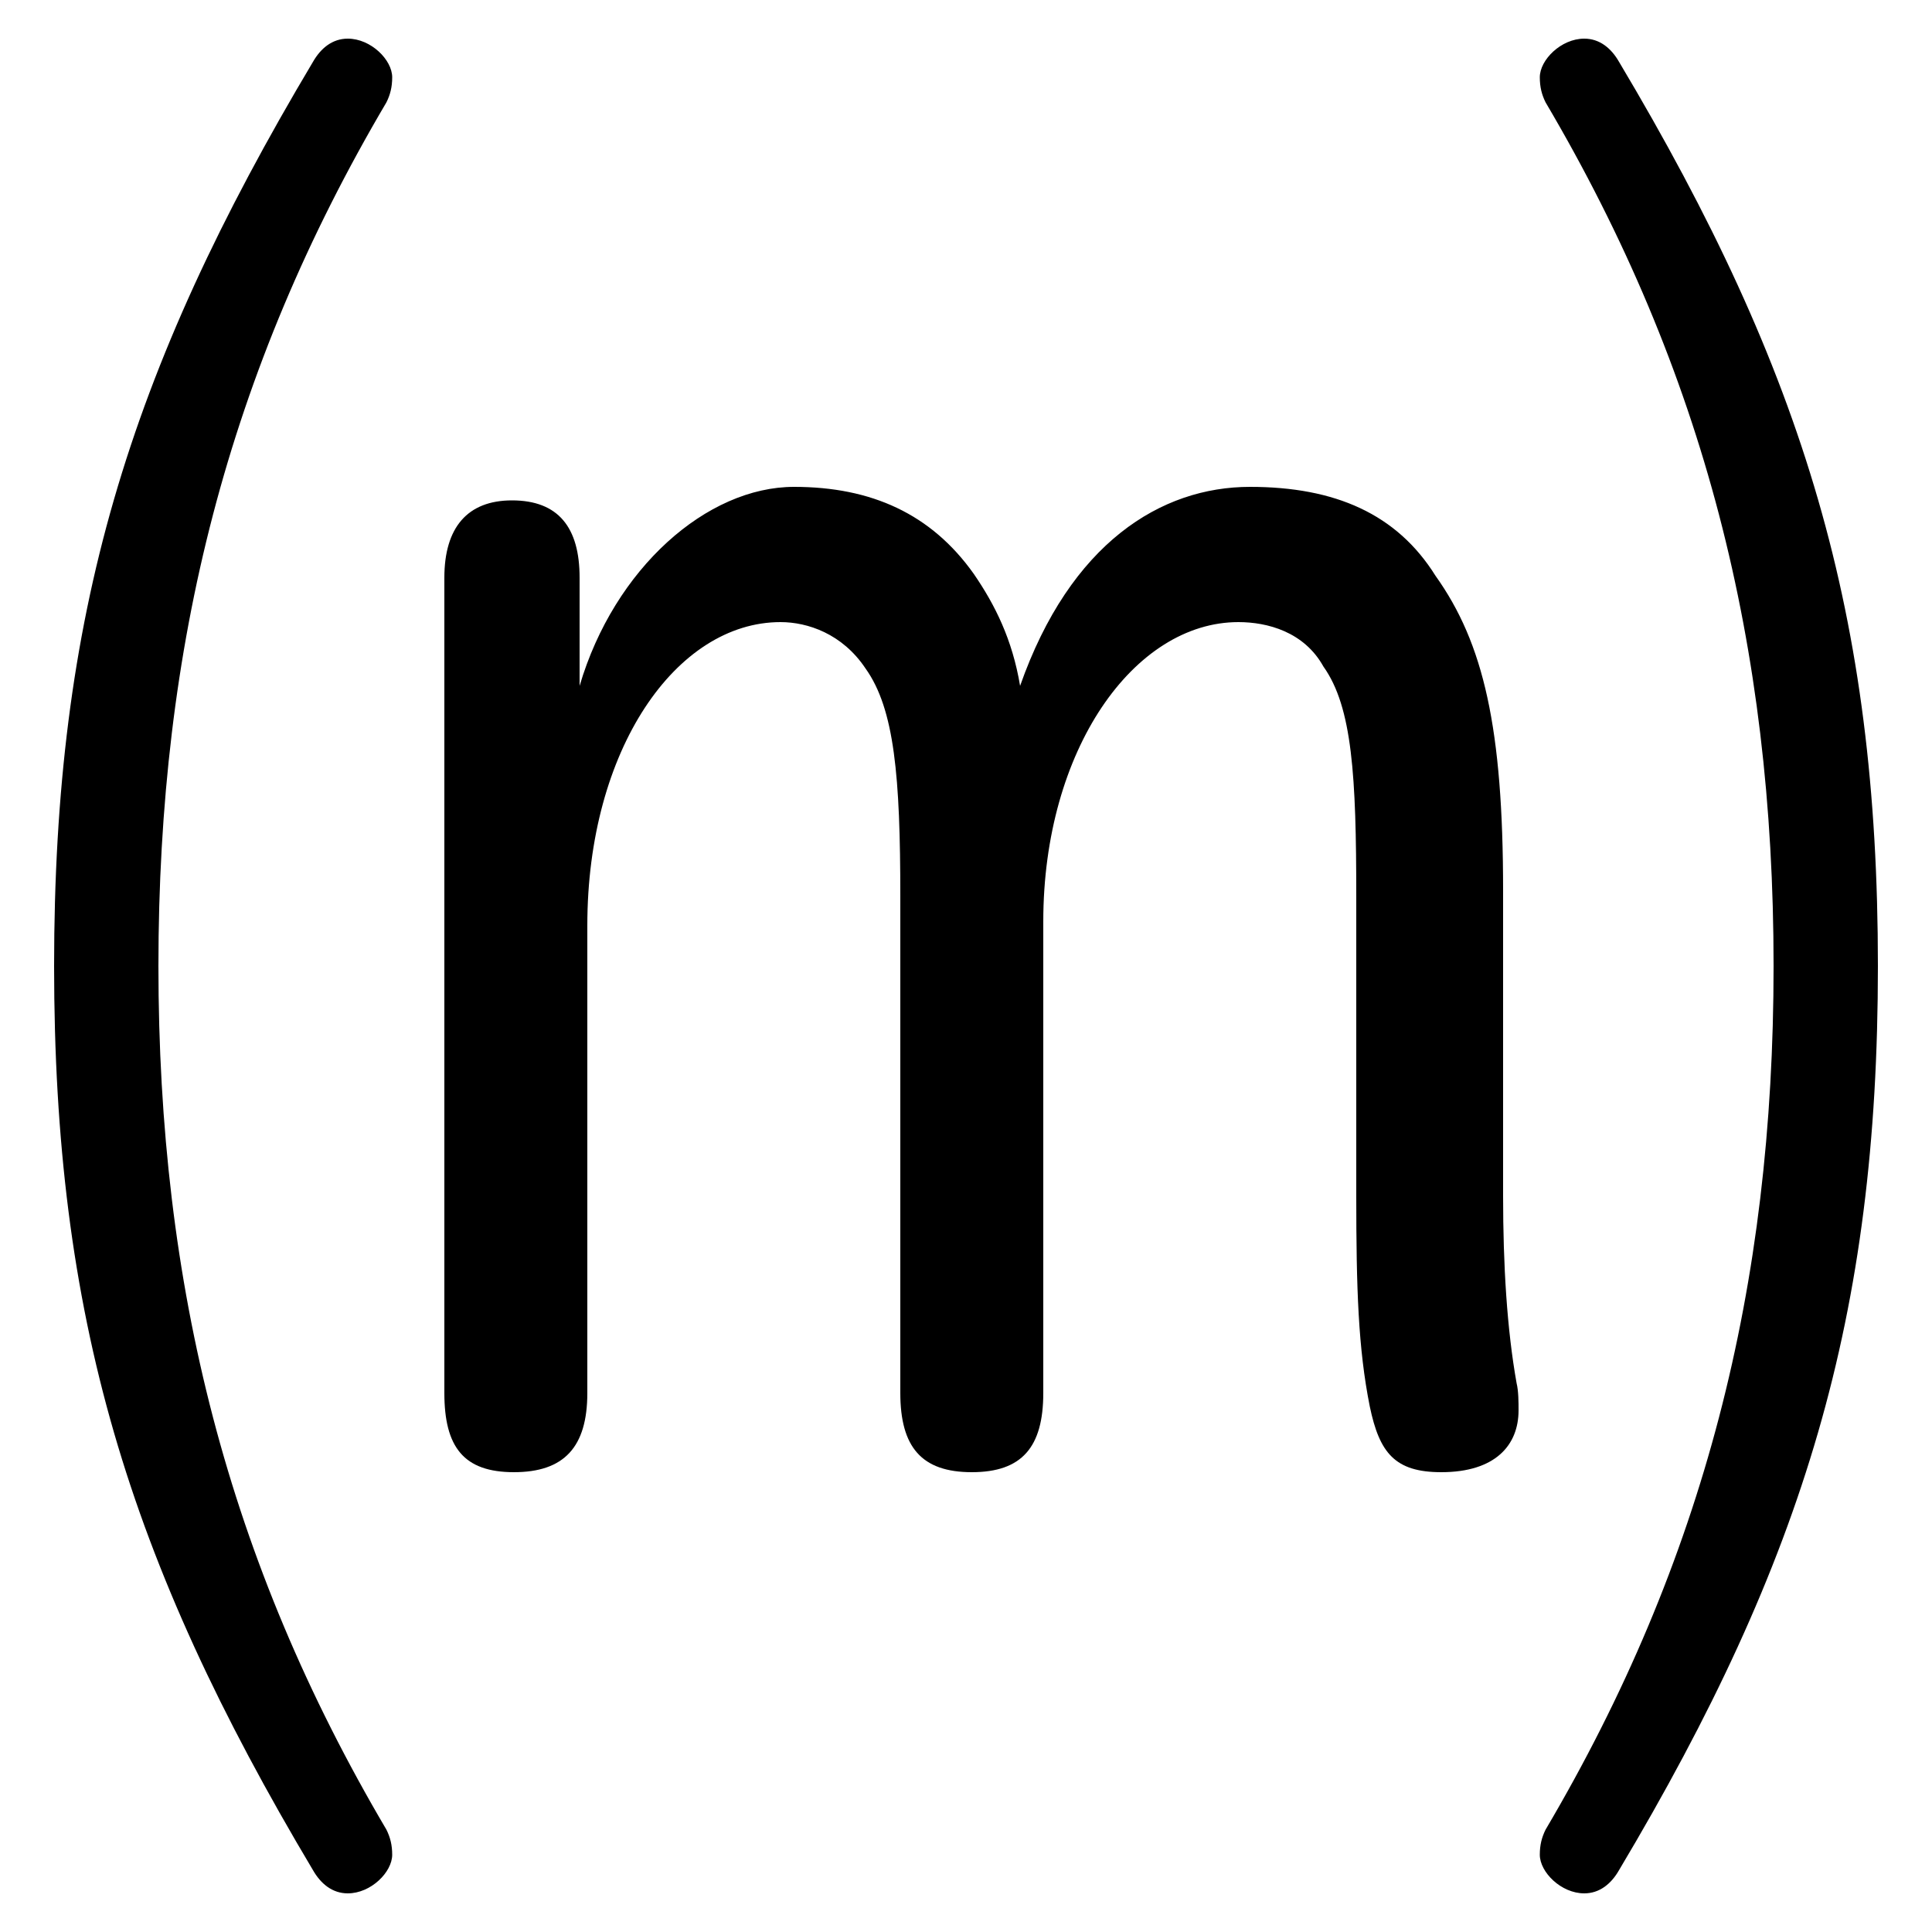 <svg xmlns="http://www.w3.org/2000/svg" viewBox="0 -44.0 50.0 50.0">
    <rect x="0" y="-44.0" width="50.0" height="50.0" fill="#808080" stroke="none"/>
    <g transform="scale(1, -1)">
        <!-- ボディの枠 -->
        <rect x="0" y="-6.0" width="50.0" height="50.0"
            stroke="white" fill="white"/>
        <!-- グリフ座標系の原点 -->
        <circle cx="0" cy="0" r="5" fill="white"/>
        <!-- グリフのアウトライン -->
        <g style="fill:black;stroke:#000000;stroke-width:0;stroke-linecap:round;stroke-linejoin:round;">
        <path d="M 1.4 19.0 C 1.4 9.95 3.3 3.65 8.1 -4.4 C 8.3 -4.75 8.6 -5.0 9.0 -5.0 C 9.6 -5.0 10.15 -4.45 10.15 -4.0 C 10.15 -3.75 10.1 -3.55 10.0 -3.35 C 5.9 3.6 4.1 10.7 4.1 19.0 C 4.1 27.3 5.9 34.4 10.0 41.35 C 10.1 41.55 10.15 41.75 10.15 42.0 C 10.15 42.45 9.6 43.0 9.0 43.0 C 8.6 43.0 8.3 42.75 8.1 42.4 C 3.3 34.35 1.4 28.05 1.4 19.0 Z M 48.6 19.0 C 48.6 28.05 46.7 34.35 41.9 42.4 C 41.7 42.75 41.4 43.0 41.0 43.0 C 40.4 43.0 39.85 42.45 39.85 42.0 C 39.85 41.75 39.9 41.55 40.0 41.35 C 44.1 34.4 45.9 27.3 45.9 19.0 C 45.9 10.7 44.1 3.6 40.0 -3.35 C 39.9 -3.55 39.85 -3.75 39.85 -4.0 C 39.85 -4.45 40.4 -5.0 41.0 -5.0 C 41.4 -5.0 41.7 -4.75 41.9 -4.4 C 46.7 3.65 48.6 9.95 48.6 19.0 Z M 35.1 13.05 C 35.1 10.65 35.15 9.1 35.45 7.6 C 35.7 6.4 36.1 5.9 37.3 5.9 C 38.7 5.9 39.3 6.6 39.3 7.5 C 39.3 7.7 39.3 8.0 39.25 8.2 C 39.0 9.6 38.9 11.25 38.9 13.05 L 38.9 20.95 C 38.9 25.15 38.4 27.35 37.15 29.1 C 36.15 30.7 34.55 31.4 32.35 31.4 C 30.05 31.4 27.7 29.95 26.4 26.25 C 26.2 27.45 25.75 28.35 25.2 29.15 C 24.1 30.7 22.55 31.4 20.55 31.4 C 18.3 31.4 15.9 29.3 15.0 26.25 L 15.0 29.05 C 15.0 30.35 14.45 31.05 13.25 31.05 C 12.1 31.05 11.5 30.35 11.5 29.05 L 11.5 7.95 C 11.5 6.55 12.0 5.9 13.3 5.9 C 14.6 5.9 15.2 6.55 15.2 7.95 L 15.2 20.05 C 15.2 24.6 17.5 27.9 20.2 27.9 C 20.9 27.9 21.8 27.6 22.4 26.7 C 23.15 25.65 23.3 23.9 23.3 20.8 L 23.3 7.95 C 23.3 6.55 23.85 5.9 25.15 5.9 C 26.45 5.9 27.0 6.55 27.0 7.95 L 27.0 20.15 C 27.0 24.6 29.35 27.9 32.05 27.9 C 32.8 27.9 33.75 27.65 34.25 26.75 C 35.0 25.7 35.1 23.9 35.1 20.8 Z"/>
    </g>
    </g>
</svg>

